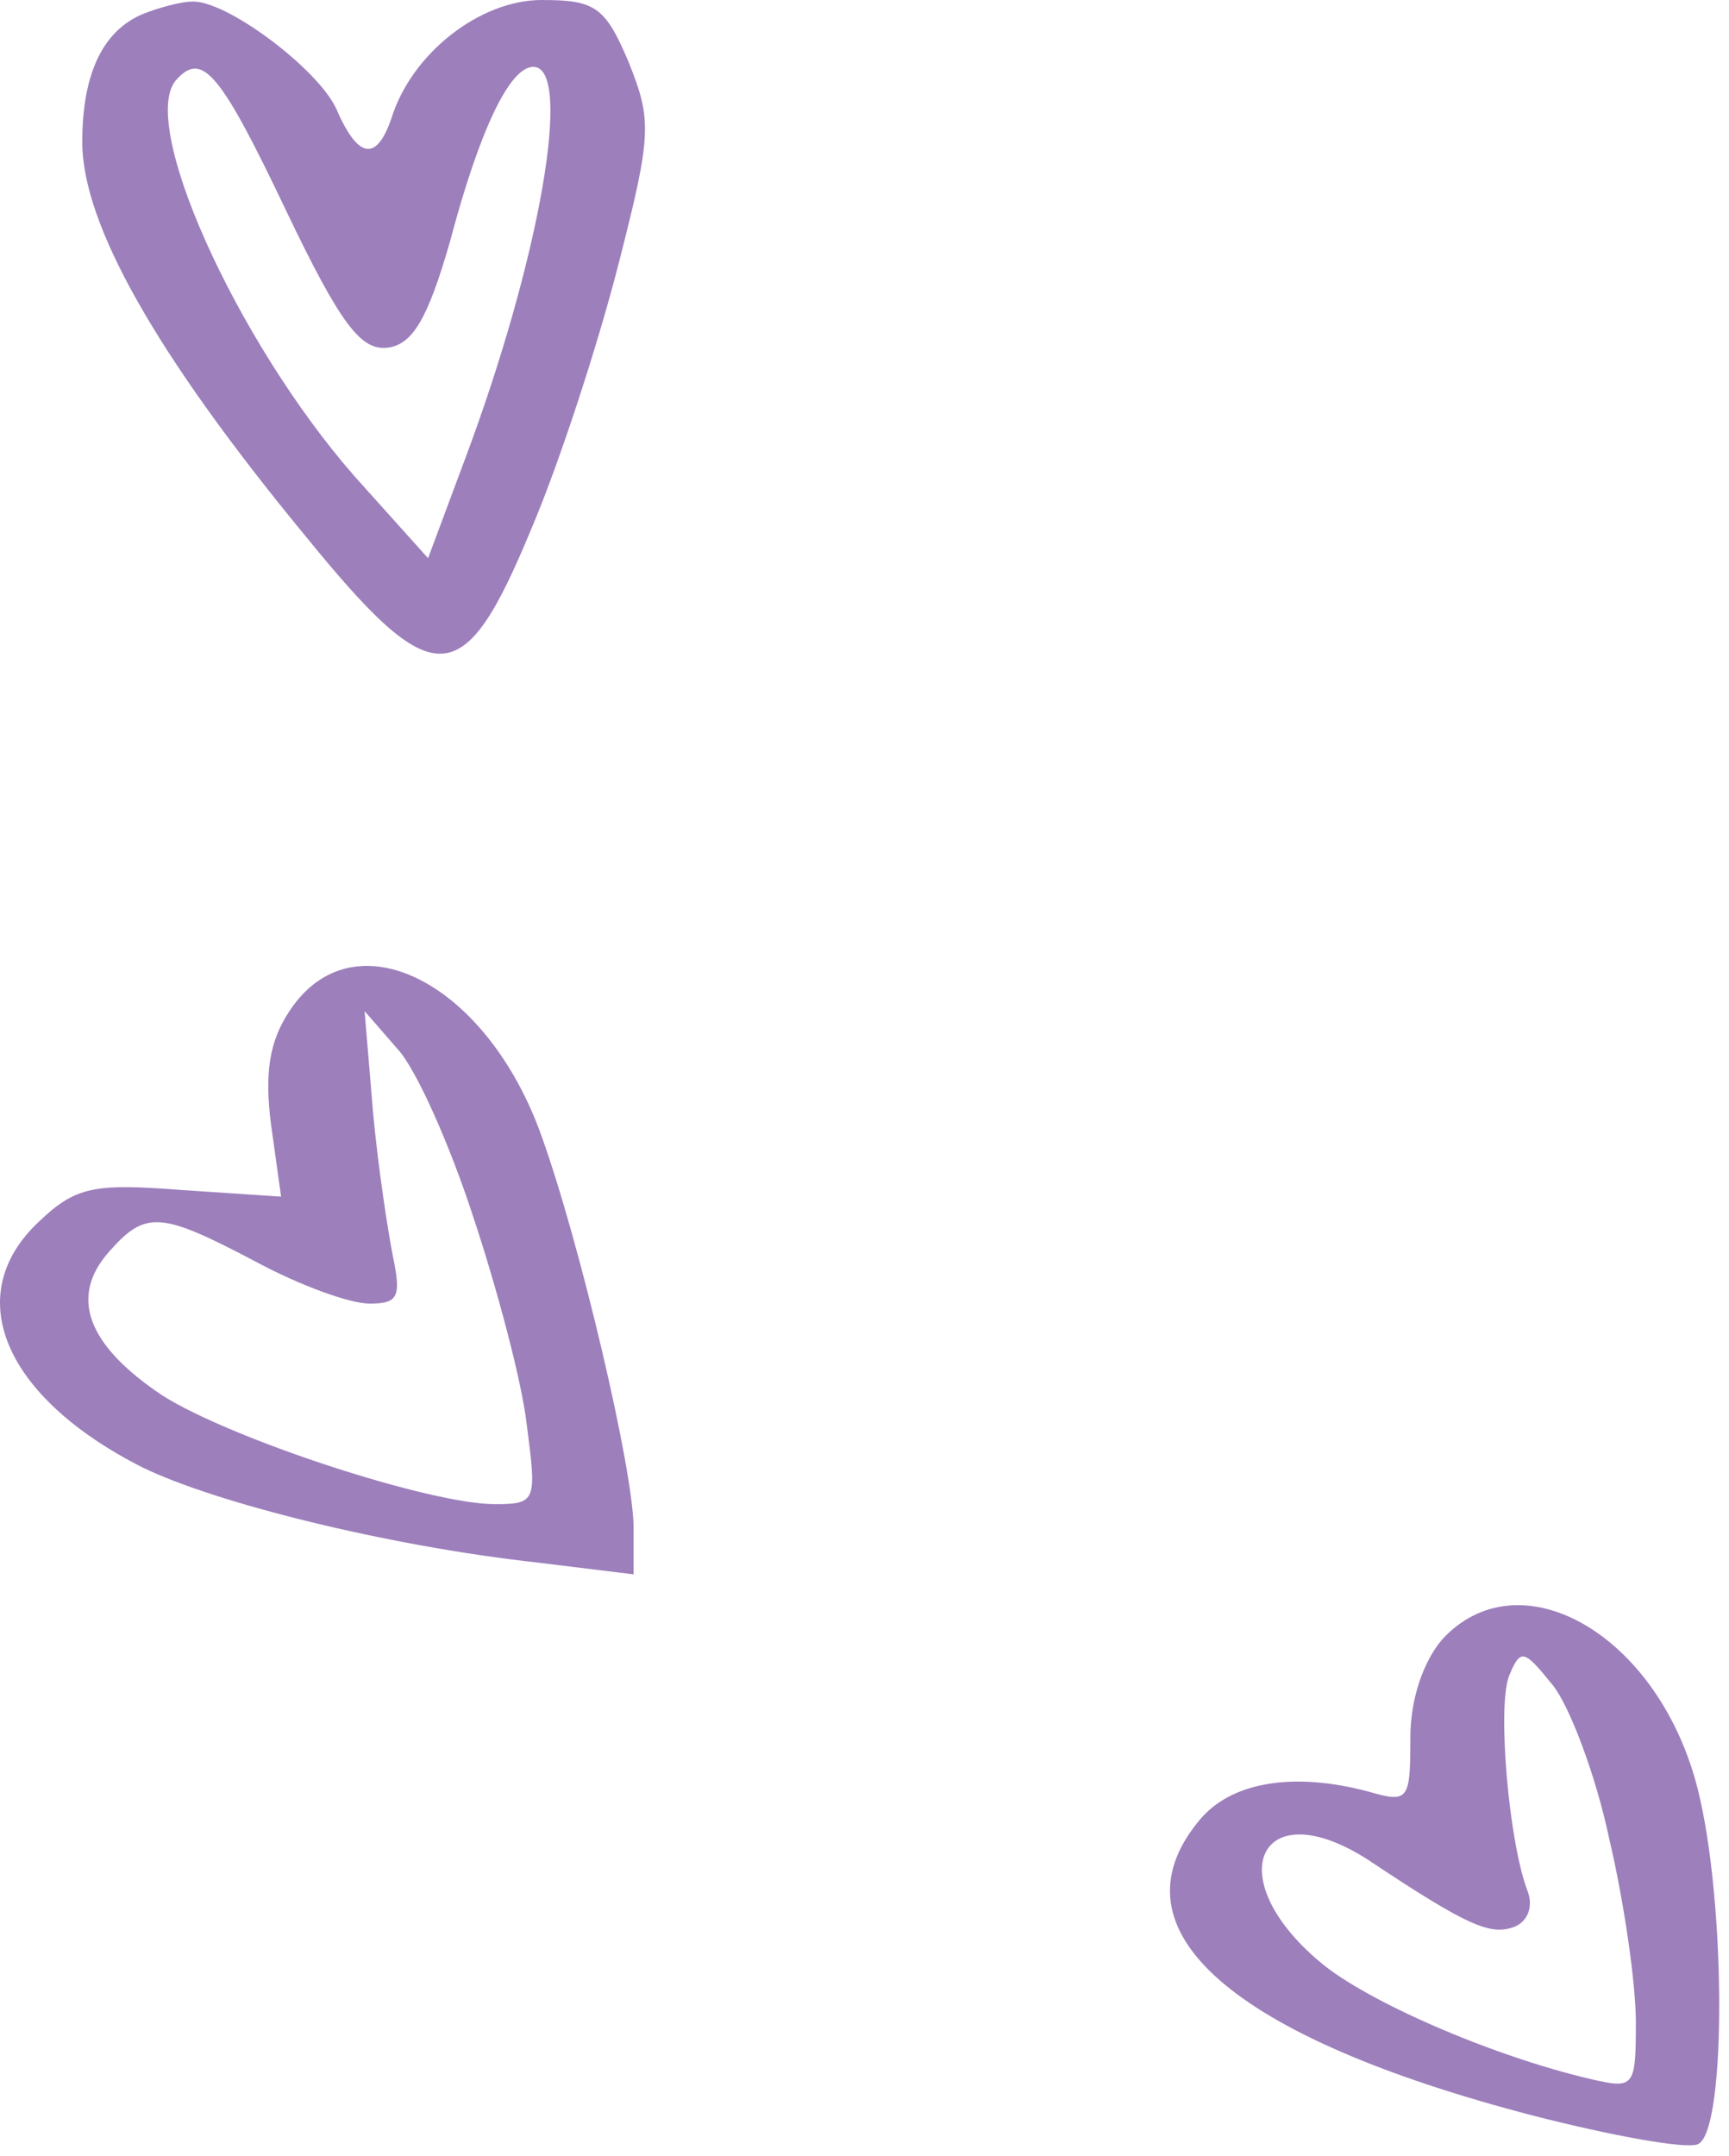 <svg width="138" height="172" viewBox="0 0 138 172" fill="none" xmlns="http://www.w3.org/2000/svg">
<g opacity="0.5">
<path d="M11.9 0.933C8.3 2.133 6.566 5.733 6.566 11.333C6.566 17.867 12.433 28.267 24.3 42.667C34.7 55.467 36.966 55.333 42.433 42.133C44.7 36.8 47.766 27.333 49.366 21.067C52.033 10.667 52.033 9.6 50.166 4.933C48.3 0.533 47.5 3.8147e-06 43.233 3.8147e-06C38.3 3.8147e-06 32.833 4.267 31.233 9.467C30.033 12.933 28.566 12.667 26.833 8.667C25.366 5.467 17.9 -0.133 15.233 0.133C14.566 0.133 12.966 0.533 11.9 0.933ZM22.833 16.8C27.233 26 28.833 28 30.966 27.733C32.966 27.467 34.166 25.333 35.9 19.333C38.3 10.267 40.7 5.333 42.566 5.333C45.766 5.333 43.1 20.667 37.1 36.667L34.166 44.533L28.3 38C18.833 27.2 10.833 9.467 14.166 6.267C16.166 4.133 17.633 5.867 22.833 16.8Z" fill="#3C0079"/>
<path d="M23.101 80.666C21.501 83.067 21.101 85.6 21.635 89.733L22.435 95.466L14.435 94.933C7.501 94.4 6.035 94.666 3.101 97.466C-3.165 103.333 0.301 111.467 11.368 117.067C17.101 119.867 30.835 123.333 42.968 124.667L50.568 125.6V121.867C50.568 117.333 46.301 99.2 43.235 90.666C38.835 78.266 28.168 72.933 23.101 80.666ZM37.768 97.067C39.635 102.667 41.635 110.133 42.035 113.6C42.835 119.733 42.835 120 39.501 120C34.301 120 18.435 114.8 12.968 111.333C6.968 107.333 5.501 103.467 8.701 99.867C11.635 96.533 12.835 96.666 20.435 100.667C23.901 102.533 27.901 104 29.501 104C31.768 104 32.035 103.467 31.368 100.267C30.968 98.266 30.168 93.067 29.768 88.666L29.101 80.666L31.768 83.733C33.235 85.333 35.901 91.333 37.768 97.067Z" fill="#3C0079"/>
<path d="M115.1 130.8C113.633 132.533 112.566 135.467 112.566 138.667C112.566 143.6 112.433 143.867 109.233 142.933C103.233 141.333 98.166 142.133 95.633 145.333C88.566 154 98.3 162.533 122.433 168.8C128.7 170.4 134.566 171.467 135.5 171.067C137.9 170.133 137.766 150.267 135.233 141.733C131.766 130 121.1 124.267 115.1 130.8ZM128.433 146.667C129.633 151.733 130.566 158.267 130.566 161.333C130.566 166.533 130.433 166.667 126.966 165.867C118.966 164 108.966 159.6 105.366 156.533C97.233 149.733 100.566 142.8 109.233 148.4C117.233 153.733 118.966 154.4 120.833 153.733C121.9 153.333 122.433 152.133 121.9 150.8C120.433 146.933 119.5 136.267 120.433 133.733C121.366 131.467 121.633 131.6 123.9 134.4C125.233 136 127.366 141.6 128.433 146.667Z" fill="#3C0079"/>
</g>
</svg>
